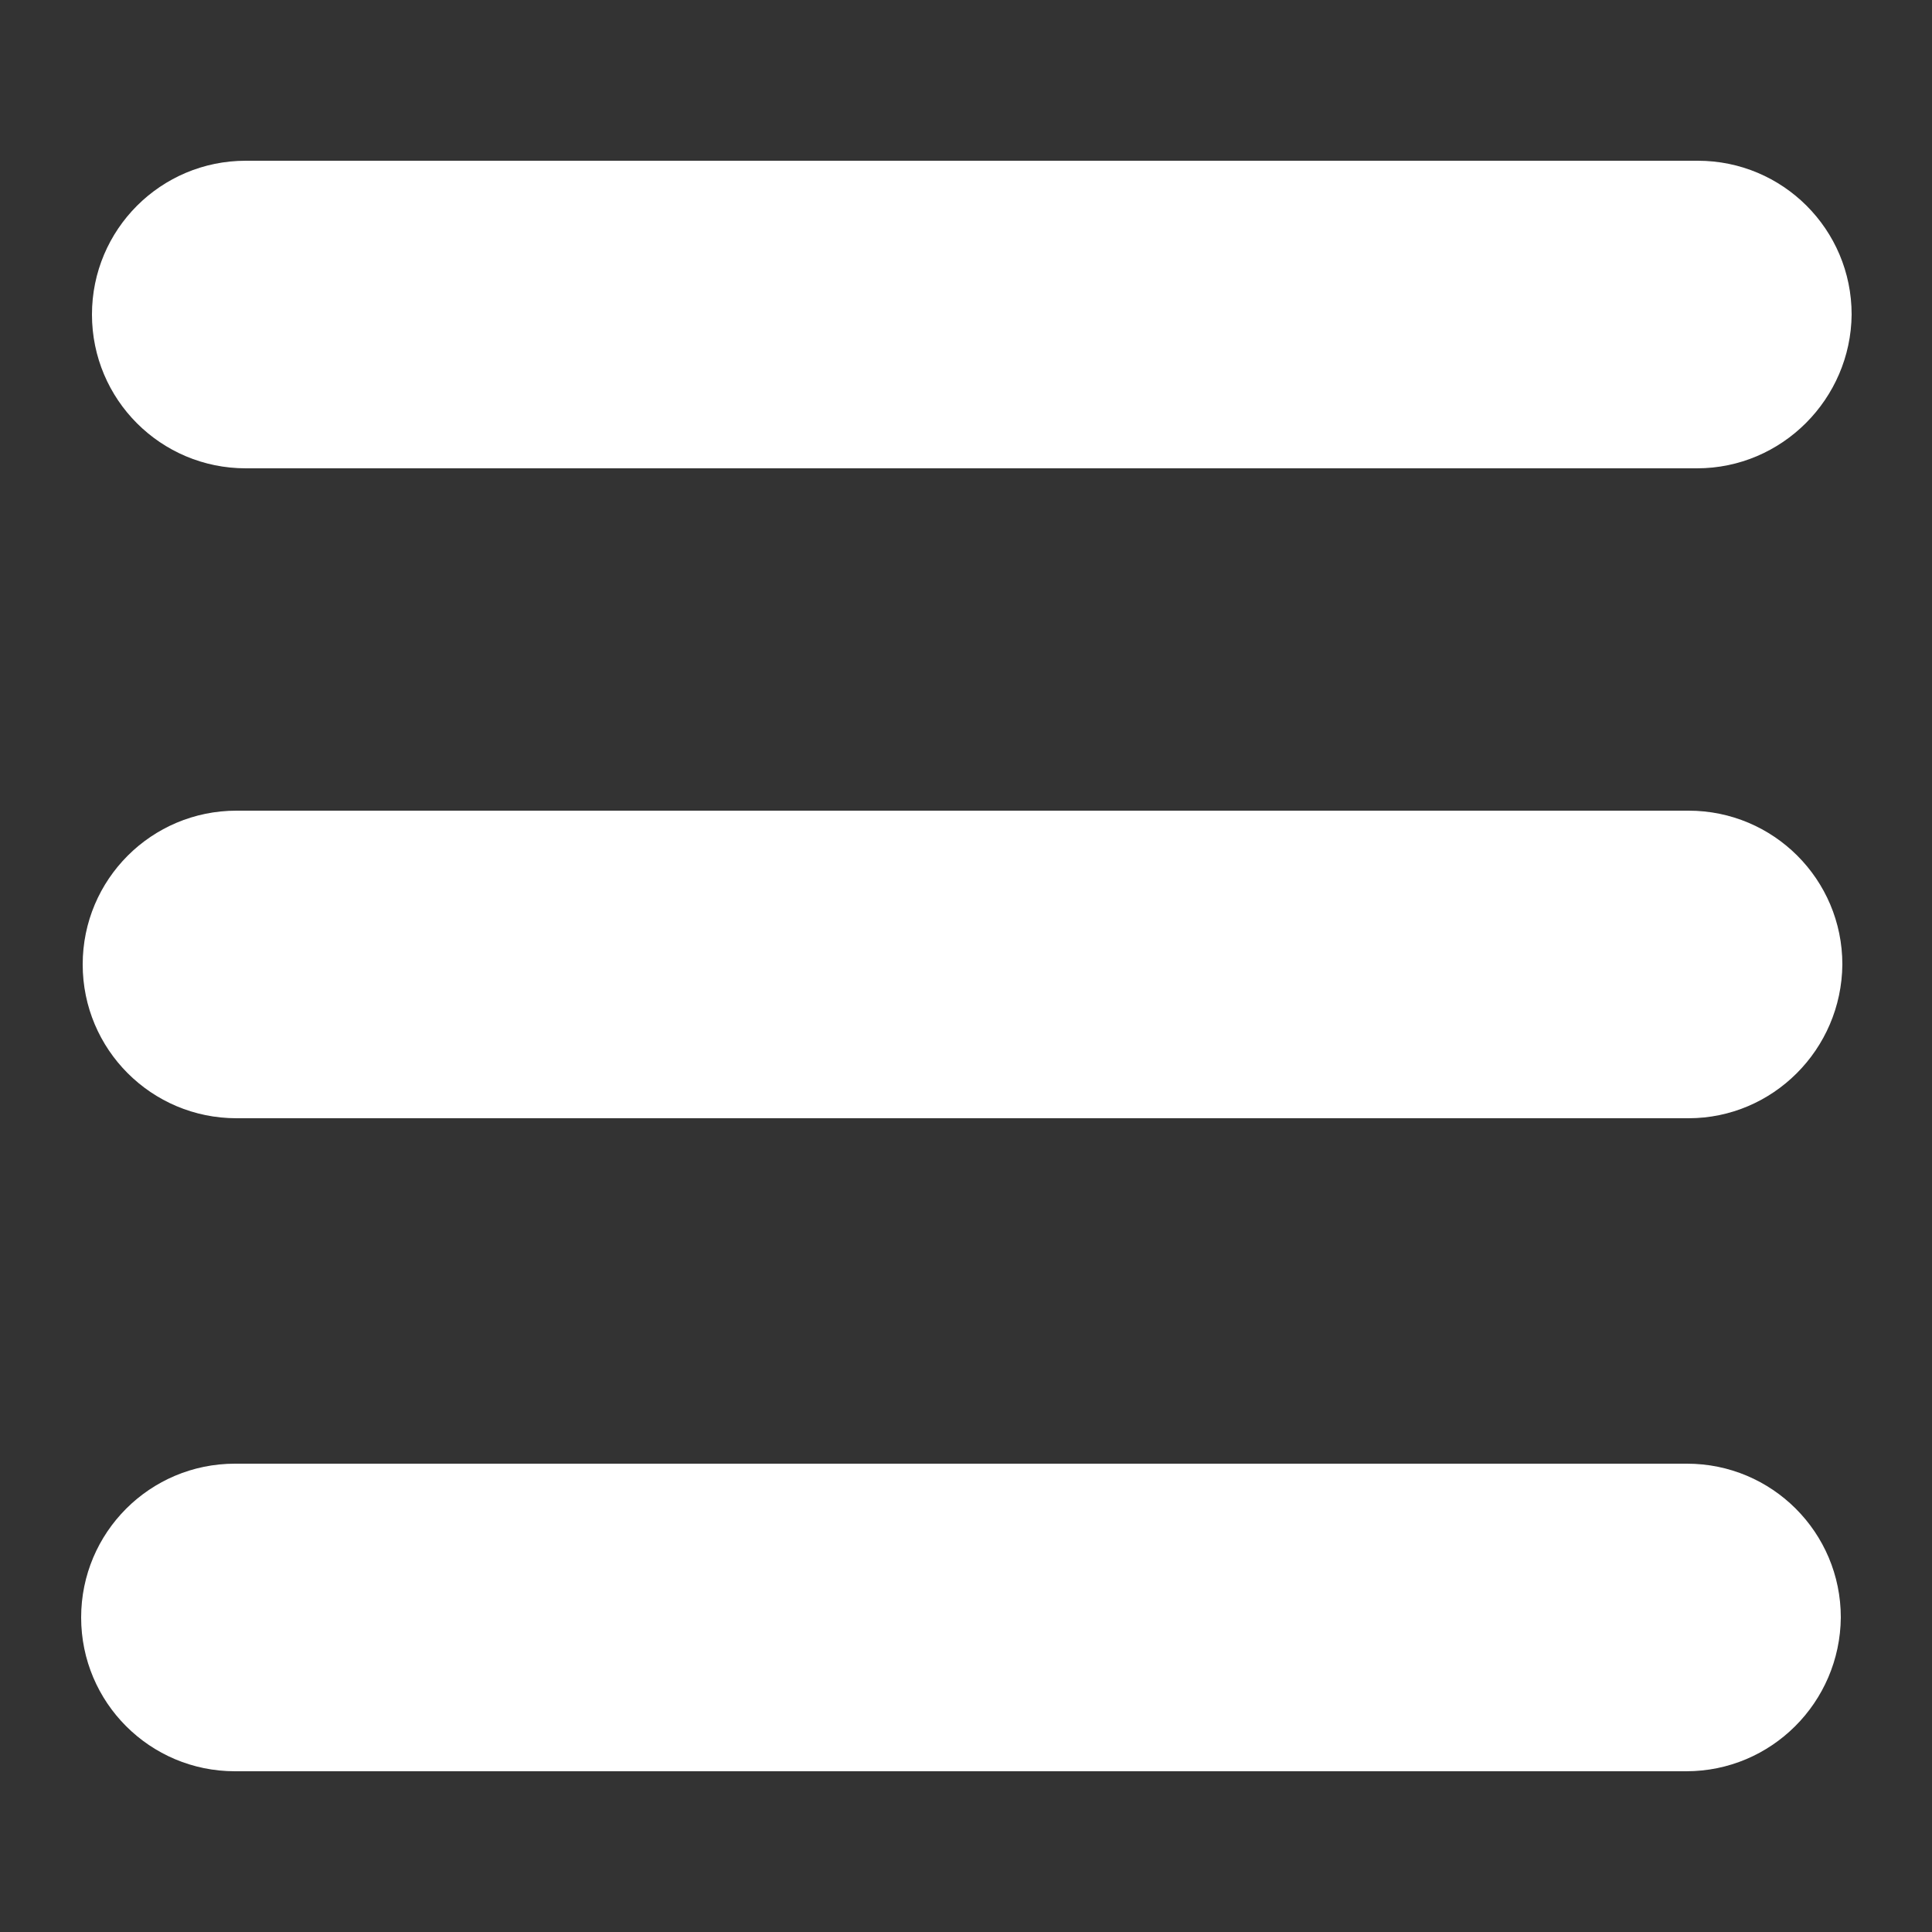 <?xml version="1.0" encoding="utf-8"?>
<!-- Generator: Adobe Illustrator 24.0.2, SVG Export Plug-In . SVG Version: 6.00 Build 0)  -->
<svg version="1.1" id="Capa_1" xmlns="http://www.w3.org/2000/svg" xmlns:xlink="http://www.w3.org/1999/xlink" x="0px" y="0px"
	 viewBox="0 0 250 250" style="enable-background:new 0 0 250 250;" xml:space="preserve">
<rect x="0" y="0" width="250" height="250" fill="#333333" stroke="none"/>
<style type="text/css">
	.st0{fill:#FFFFFF;}
</style>
<g>
	<g>
		<path class="st0" d="M219.6,60.6H31.8c-11,0-19.9-8.9-19.9-19.9v0c0-11,8.9-19.9,19.9-19.9h187.9c11,0,19.9,8.9,19.9,19.9v0
			C239.5,51.6,230.6,60.6,219.6,60.6z"/>
	</g>
	<g>
		<path class="st0" d="M218.5,144.7H30.6c-11,0-19.9-8.9-19.9-19.9v0c0-11,8.9-19.9,19.9-19.9h187.9c11,0,19.9,8.9,19.9,19.9v0
			C238.3,135.8,229.4,144.7,218.5,144.7z"/>
	</g>
	<g>
		<path class="st0" d="M218.2,229.2H30.4c-11,0-19.9-8.9-19.9-19.9v0c0-11,8.9-19.9,19.9-19.9h187.9c11,0,19.9,8.9,19.9,19.9v0
			C238.1,220.3,229.2,229.2,218.2,229.2z"/>
	</g>
</g>
</svg>
